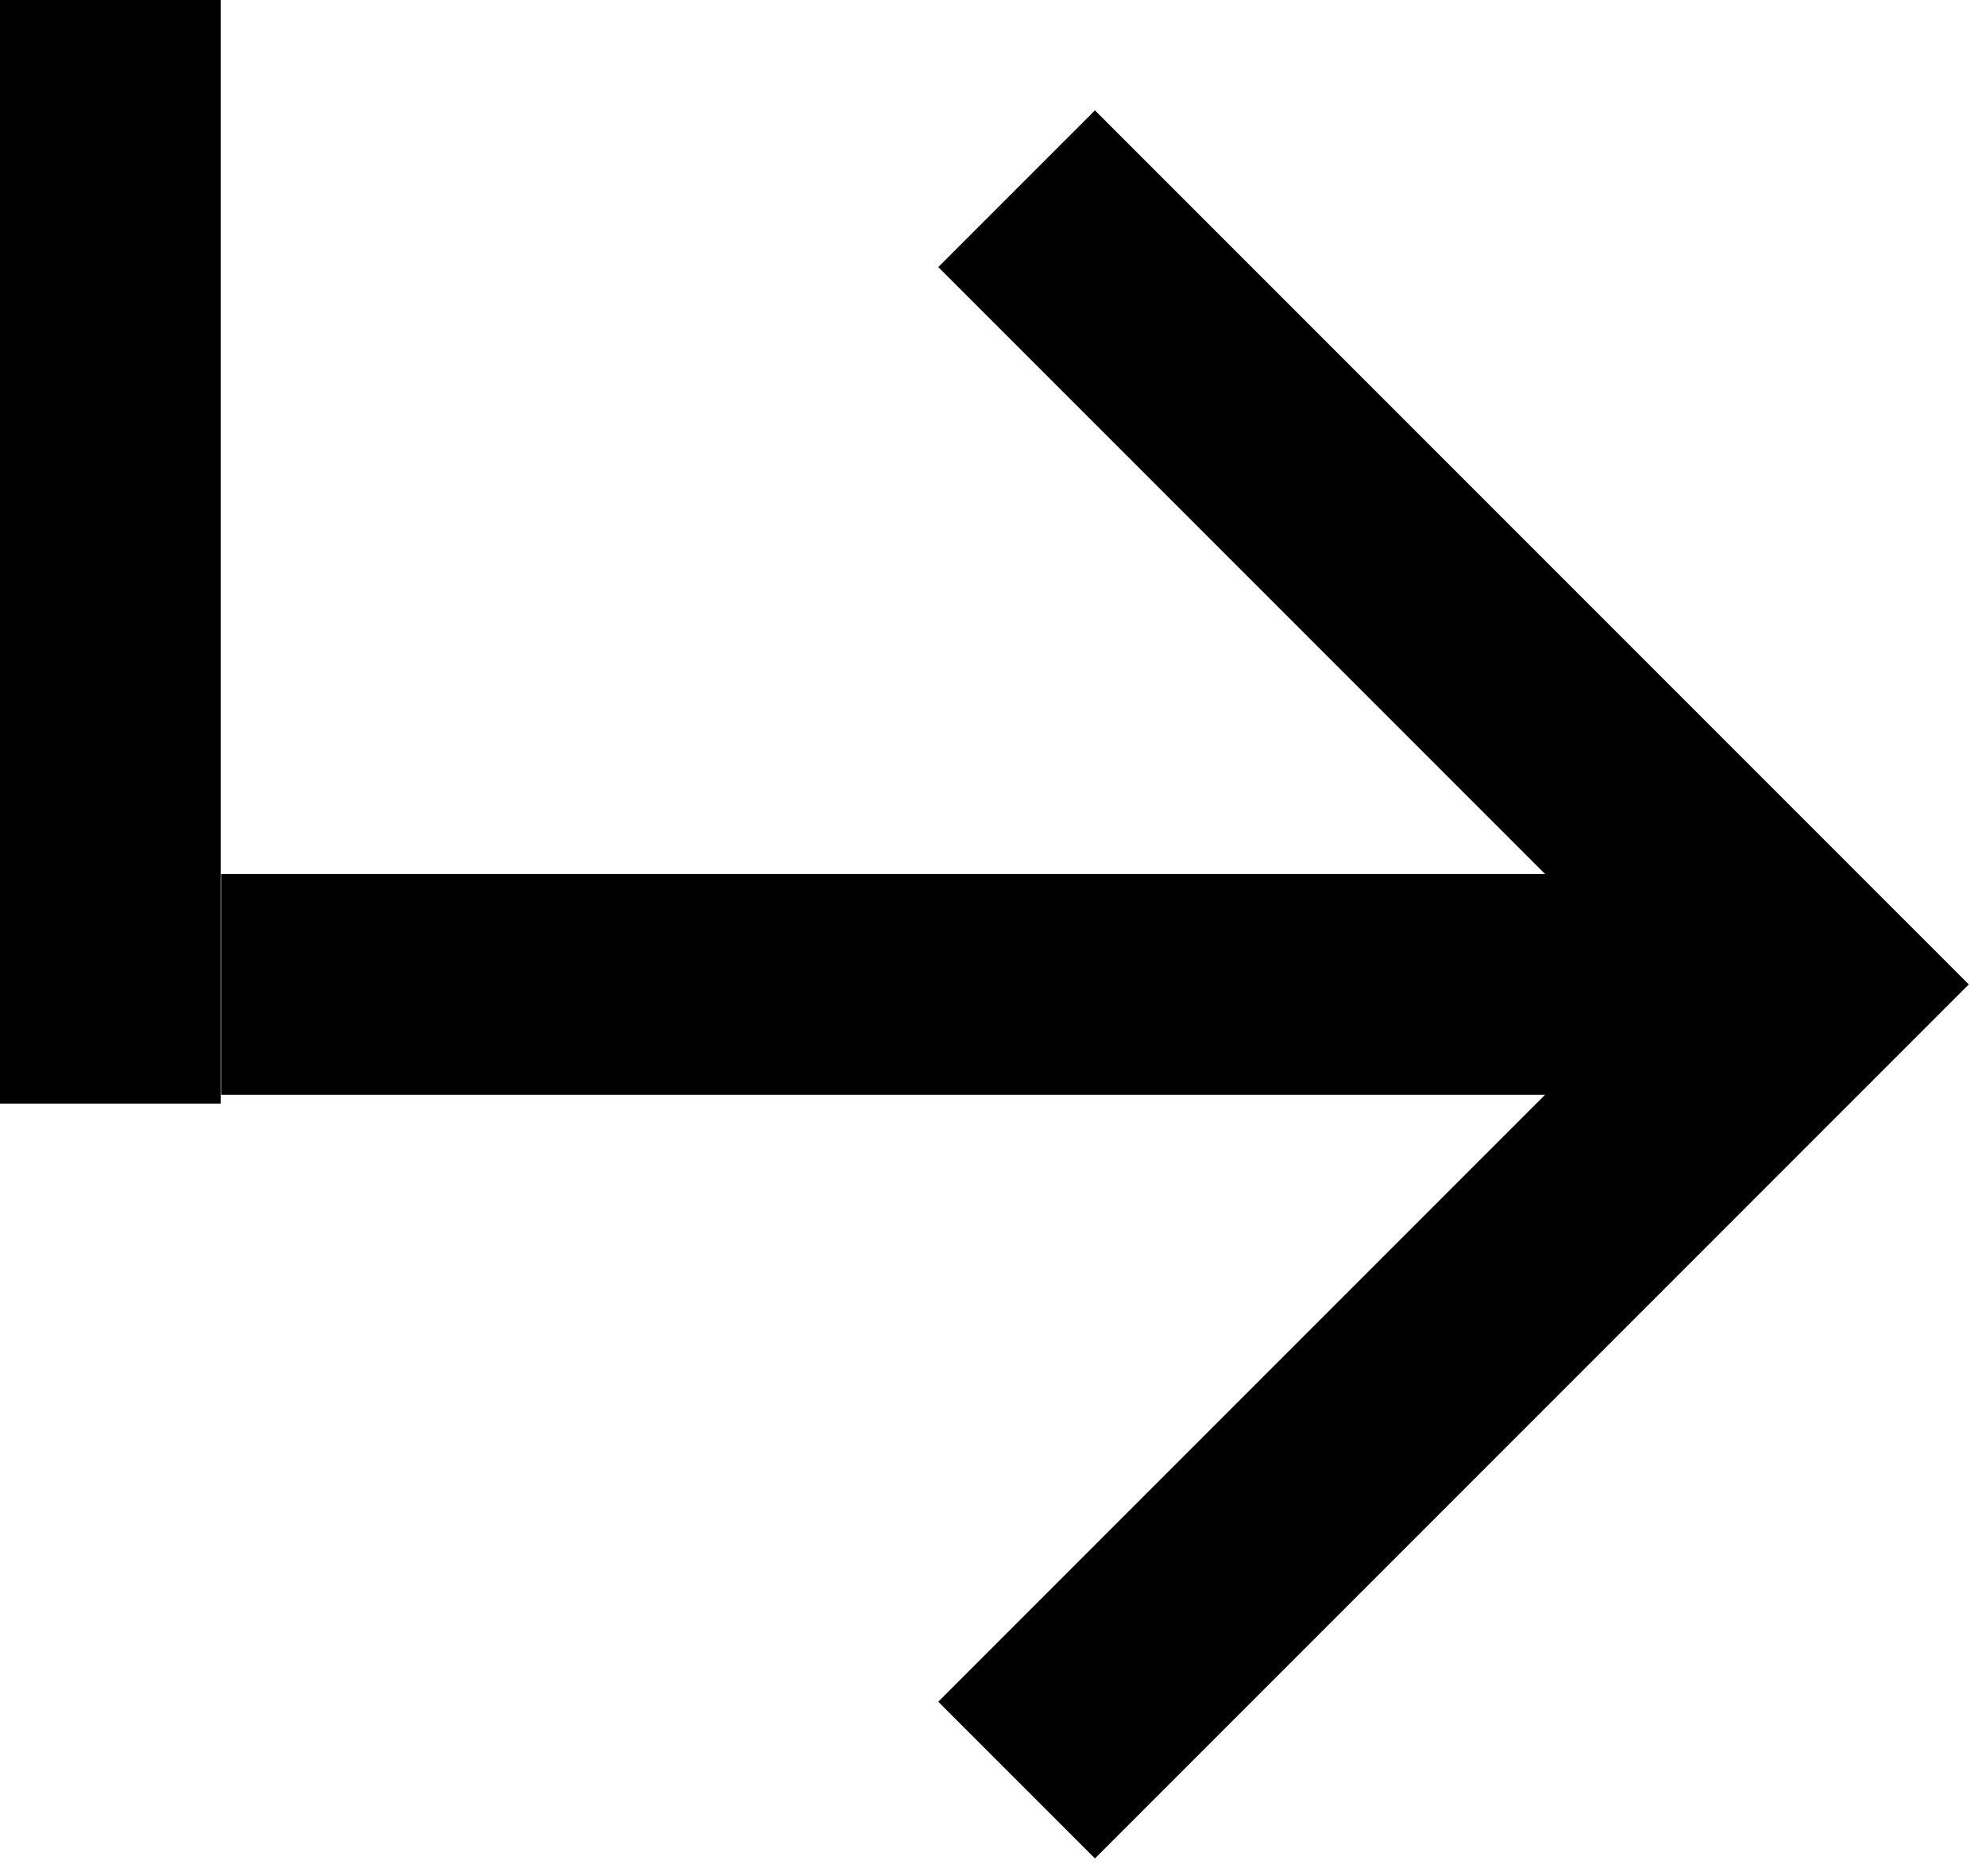 <svg width="18" height="17" viewBox="0 0 18 17" fill="none" xmlns="http://www.w3.org/2000/svg">
<path d="M2.004 9.92V7.92L14.004 7.92L8.504 2.42L9.924 1L17.844 8.92L9.924 16.84L8.504 15.42L14.004 9.92L2.004 9.92Z" fill="black"/>
<line x1="1" x2="1" y2="10" stroke="black" stroke-width="2"/>
</svg>
